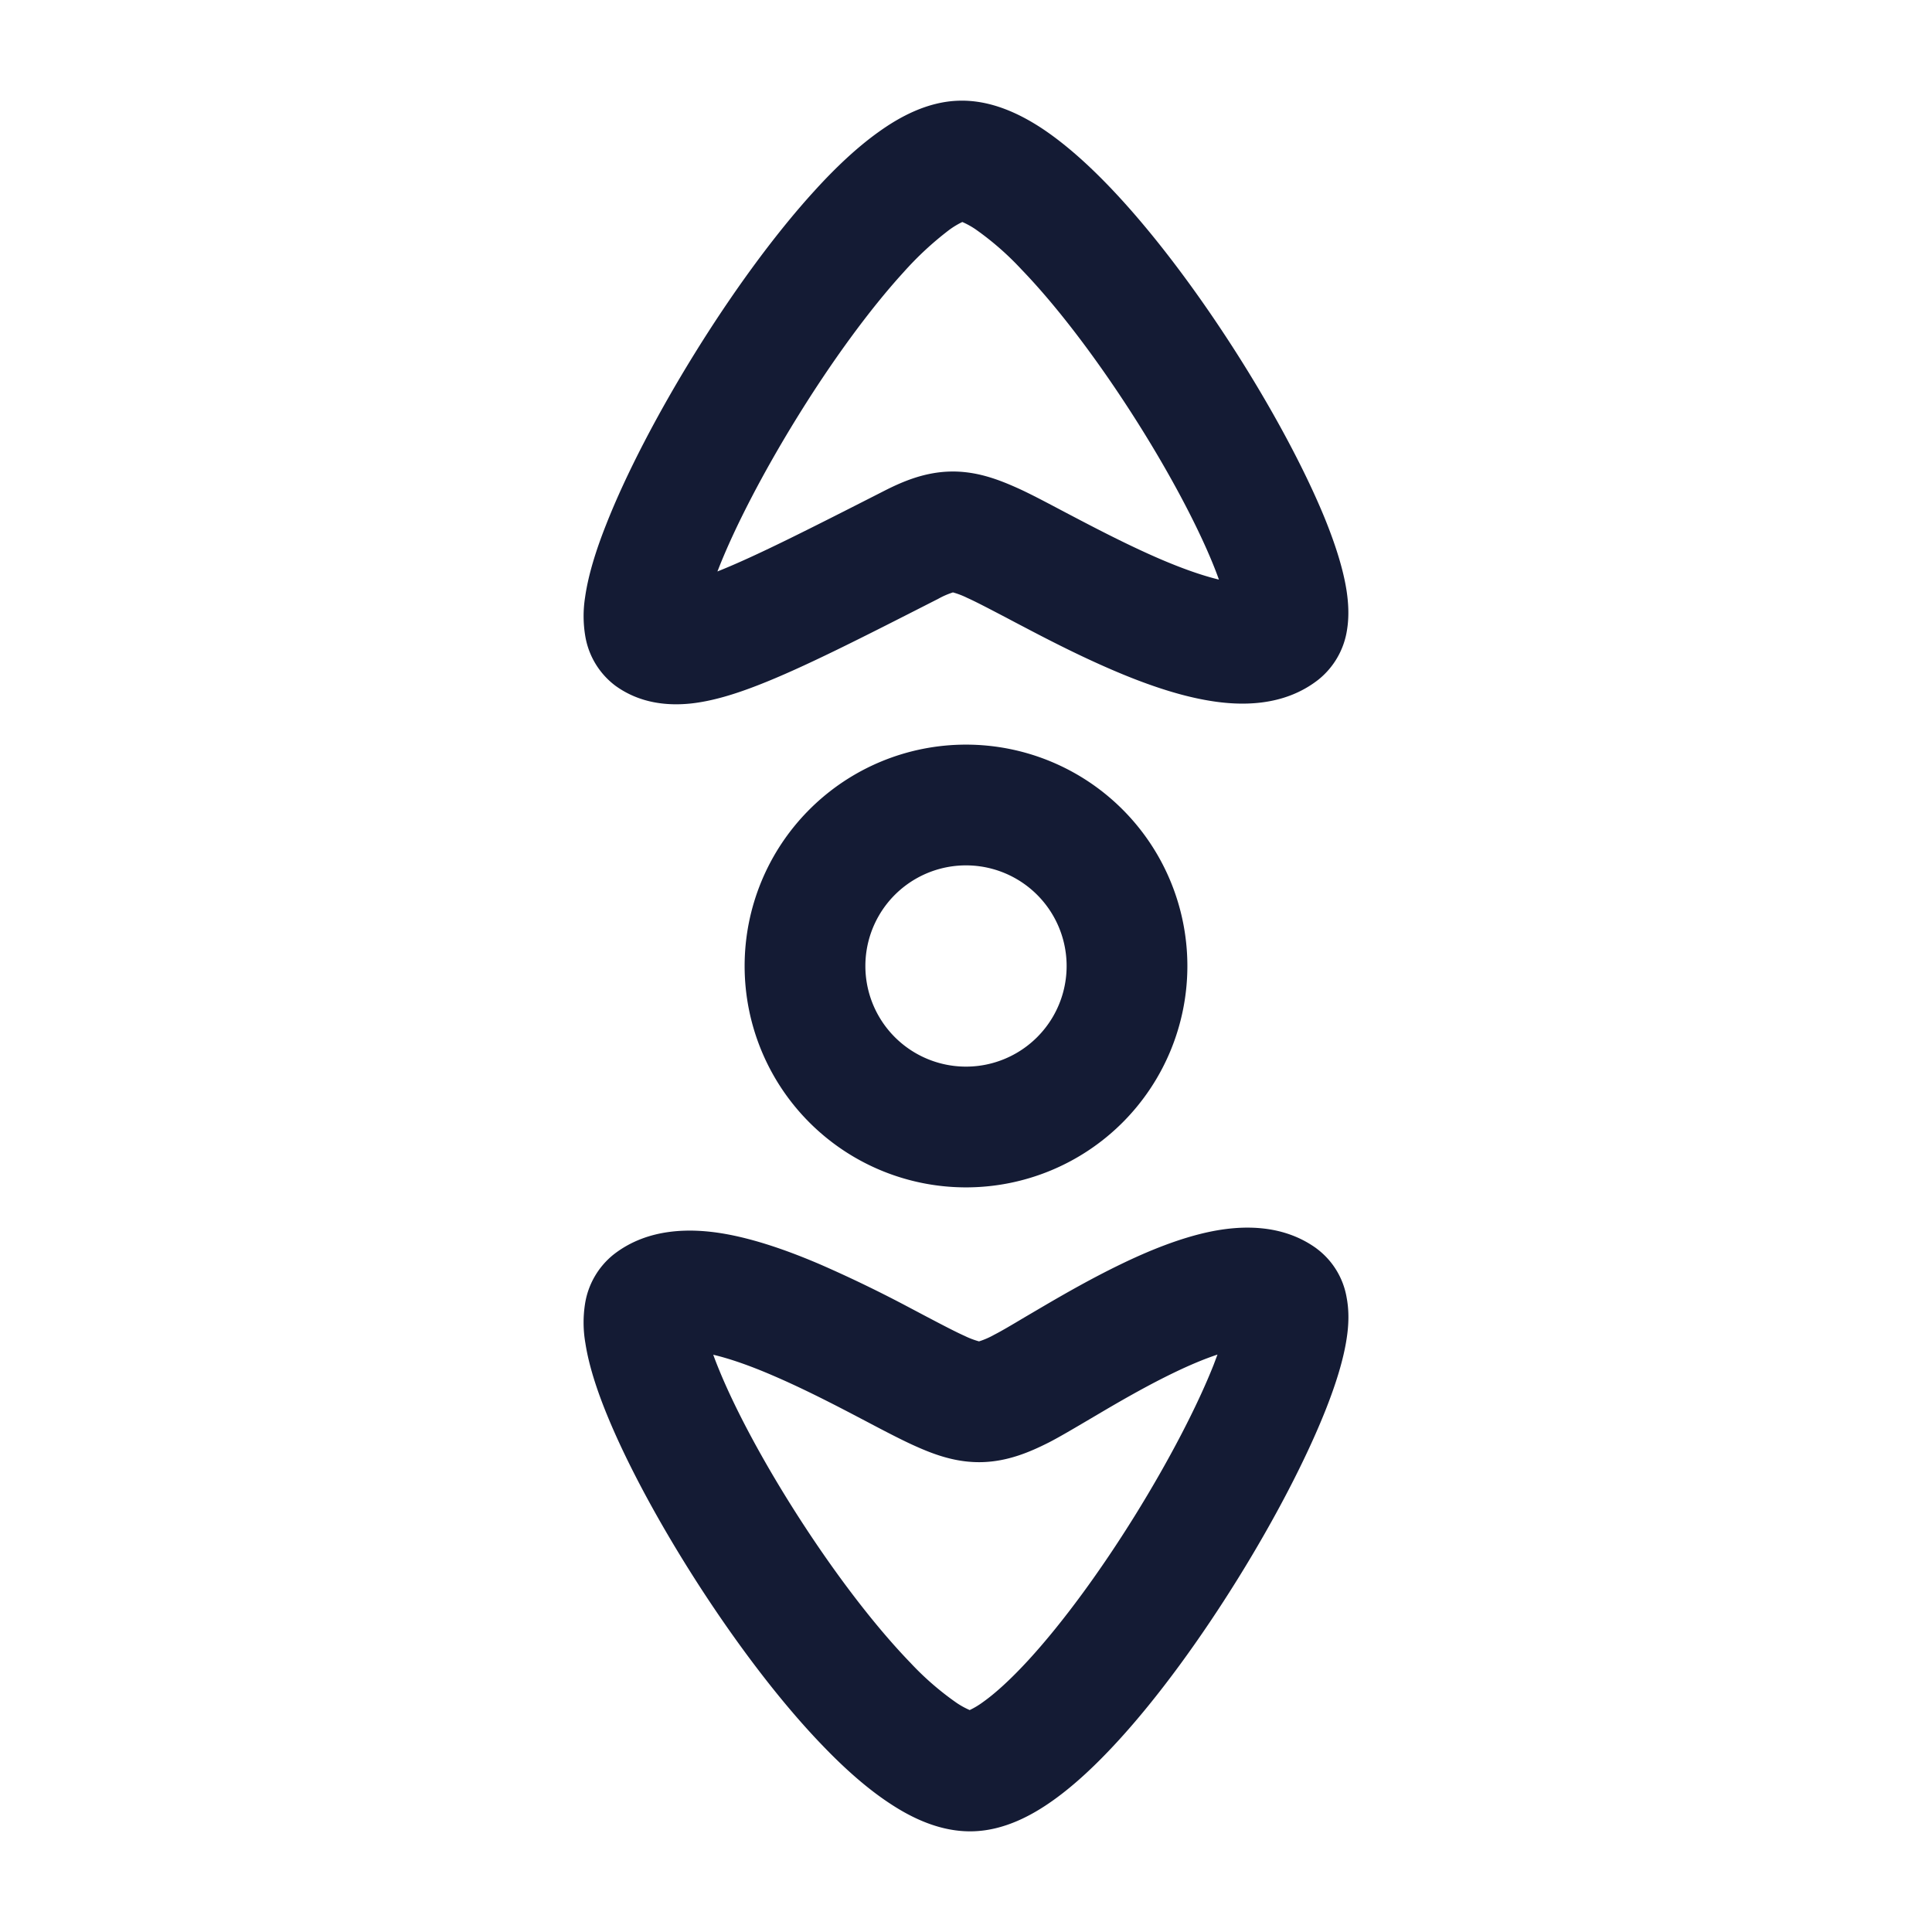 <svg xmlns="http://www.w3.org/2000/svg" width="24" height="24" fill="none"><path fill="#141B34" fill-rule="evenodd" d="M16.733 7.826a.98.98 0 0 1-.353.615c-.439.346-.985.326-1.36.263-.405-.067-.832-.222-1.212-.386-.388-.167-.768-.361-1.083-.527q-.123-.064-.228-.12c-.215-.112-.372-.195-.482-.244a1 1 0 0 0-.177-.068 1 1 0 0 0-.187.082l-.022.011c-.915.466-1.653.843-2.213 1.06-.282.11-.57.2-.842.228-.279.028-.624 0-.93-.222a.97.97 0 0 1-.373-.613 1.5 1.5 0 0 1-.003-.484c.039-.279.138-.592.26-.9.246-.628.644-1.39 1.096-2.121s.98-1.467 1.495-2.031c.256-.282.527-.539.8-.733.254-.182.6-.374.992-.385.402-.012.762.167 1.028.341.283.187.564.438.83.714.533.553 1.077 1.28 1.546 2.009.468.727.881 1.488 1.14 2.119.126.31.23.625.273.906.021.14.034.31.005.486m-4.779-5.068a1 1 0 0 0-.164.099 4 4 0 0 0-.564.523c-.433.474-.905 1.127-1.326 1.809s-.773 1.361-.976 1.88l-.012.03c.473-.188 1.127-.52 2.058-.994.23-.118.502-.237.824-.247.324-.01.6.095.835.2.158.07.378.187.605.307l.187.098c.308.161.647.333.98.477.281.121.533.21.741.26a5 5 0 0 0-.076-.198c-.213-.521-.577-1.199-1.013-1.876s-.92-1.319-1.365-1.78a3.6 3.6 0 0 0-.573-.5 1 1 0 0 0-.16-.088M12 10.75a1.25 1.25 0 1 0 0 2.5 1.25 1.25 0 0 0 0-2.5M9.25 12a2.75 2.75 0 1 1 5.5 0 2.75 2.75 0 0 1-5.5 0m3.779 5.919c.131-.067.318-.178.51-.291l.178-.105c.269-.158.566-.326.86-.468q.306-.148.547-.228l-.047.125c-.204.516-.555 1.192-.976 1.871s-.893 1.328-1.326 1.8c-.217.236-.408.41-.563.52a1 1 0 0 1-.166.1 1 1 0 0 1-.162-.089 3.6 3.6 0 0 1-.574-.498c-.443-.458-.929-1.098-1.364-1.771-.436-.674-.8-1.348-1.012-1.866a5 5 0 0 1-.074-.19c.208.049.46.137.74.258.333.143.672.314.98.475l.187.098c.227.12.448.235.606.305.234.105.51.208.833.198.321-.01.593-.128.823-.244m3.323-2.412c-.437-.315-.957-.28-1.312-.208-.38.078-.772.239-1.115.405-.35.169-.689.362-.967.525l-.23.135c-.171.102-.293.174-.378.217a1 1 0 0 1-.188.082 1 1 0 0 1-.179-.068c-.11-.049-.267-.131-.482-.244l-.227-.12a16 16 0 0 0-1.083-.523c-.38-.163-.807-.317-1.212-.385-.374-.062-.92-.081-1.358.262a.98.98 0 0 0-.354.615 1.5 1.5 0 0 0 .005.486c.043.28.147.595.274.903.258.628.672 1.386 1.14 2.11.469.725 1.013 1.45 1.547 2 .265.275.546.525.83.71.266.175.625.352 1.026.34.391-.011.737-.202.991-.383.272-.193.543-.45.8-.73.516-.561 1.043-1.293 1.495-2.021.453-.729.85-1.487 1.097-2.112.121-.307.221-.62.26-.898.02-.137.03-.308-.003-.483a.96.96 0 0 0-.375-.613z" clip-rule="evenodd"/></svg>